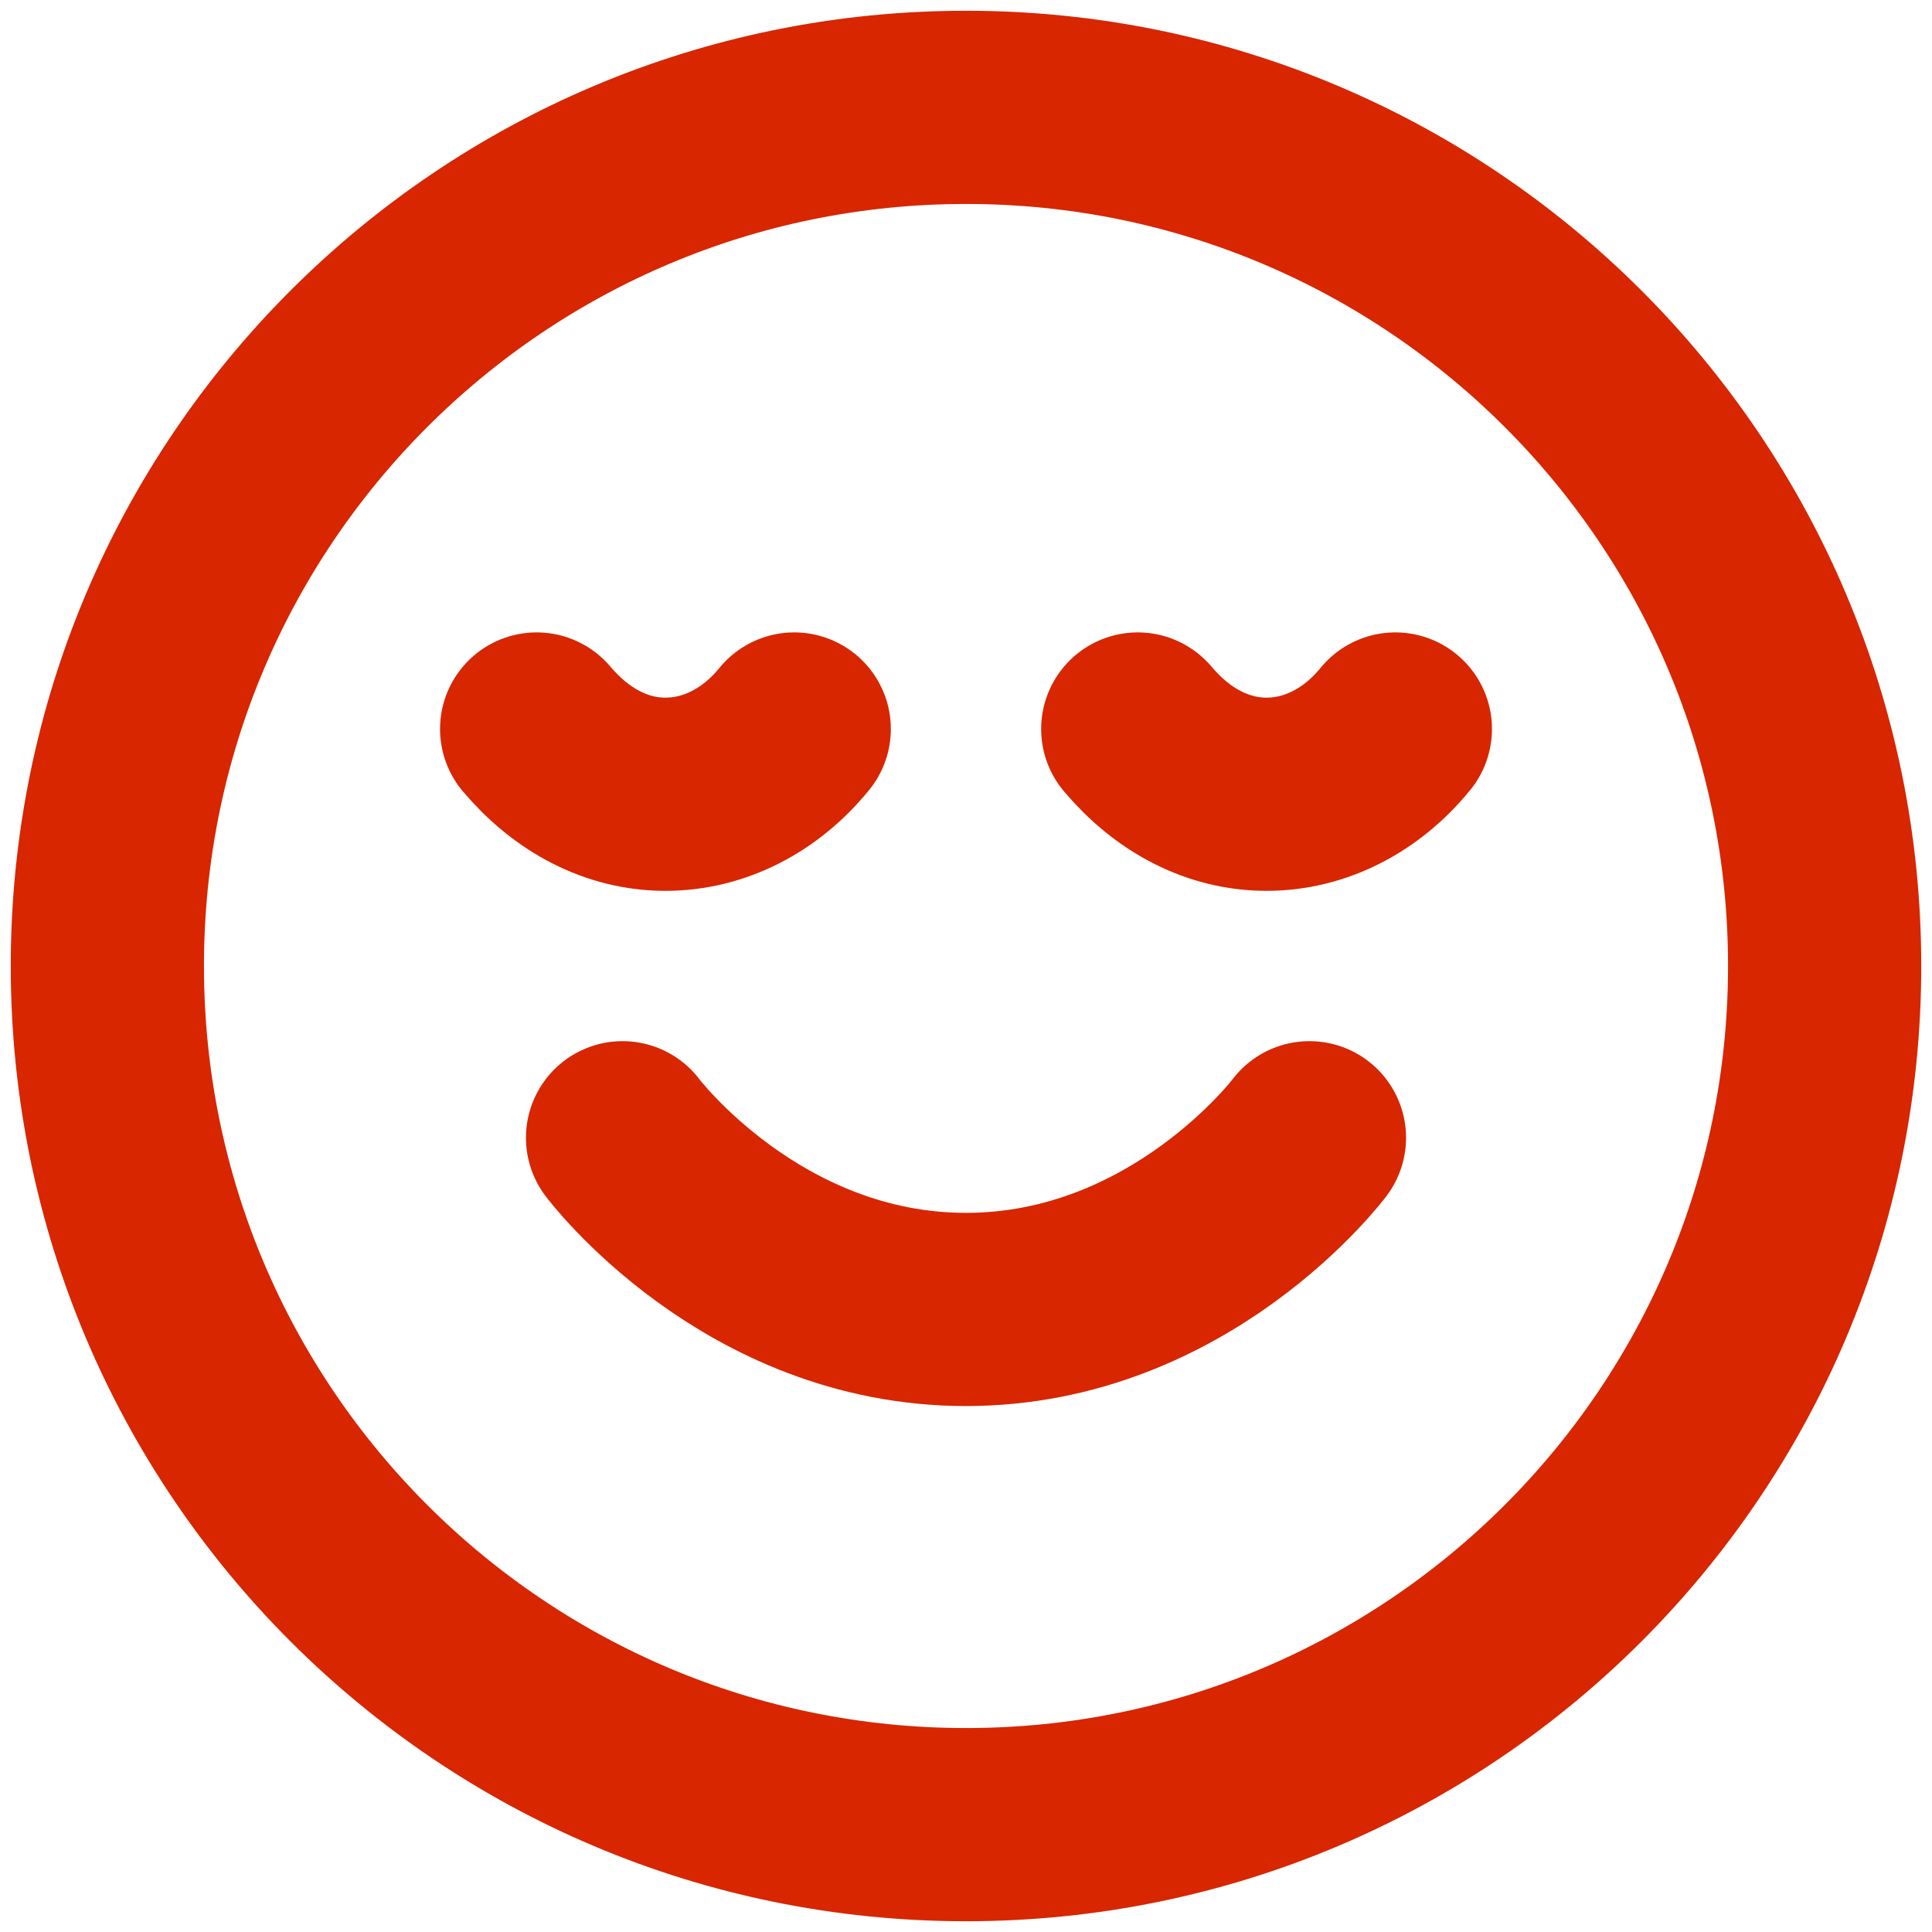 <svg width="30" height="30" viewBox="0 0 30 30" fill="none" xmlns="http://www.w3.org/2000/svg">
<path d="M9.667 17.667C9.667 17.667 11.667 20.333 15 20.333C18.333 20.333 20.333 17.667 20.333 17.667M21.667 11.32C21.14 11.967 20.42 12.333 19.667 12.333C18.913 12.333 18.213 11.967 17.667 11.32M12.333 11.32C11.807 11.967 11.087 12.333 10.333 12.333C9.58 12.333 8.88 11.967 8.333 11.32M28.333 15C28.333 22.364 22.364 28.333 15 28.333C7.636 28.333 1.667 22.364 1.667 15C1.667 7.636 7.636 1.667 15 1.667C22.364 1.667 28.333 7.636 28.333 15Z" stroke="#D72600" stroke-width="3" stroke-linecap="round" stroke-linejoin="round"/>
</svg>
